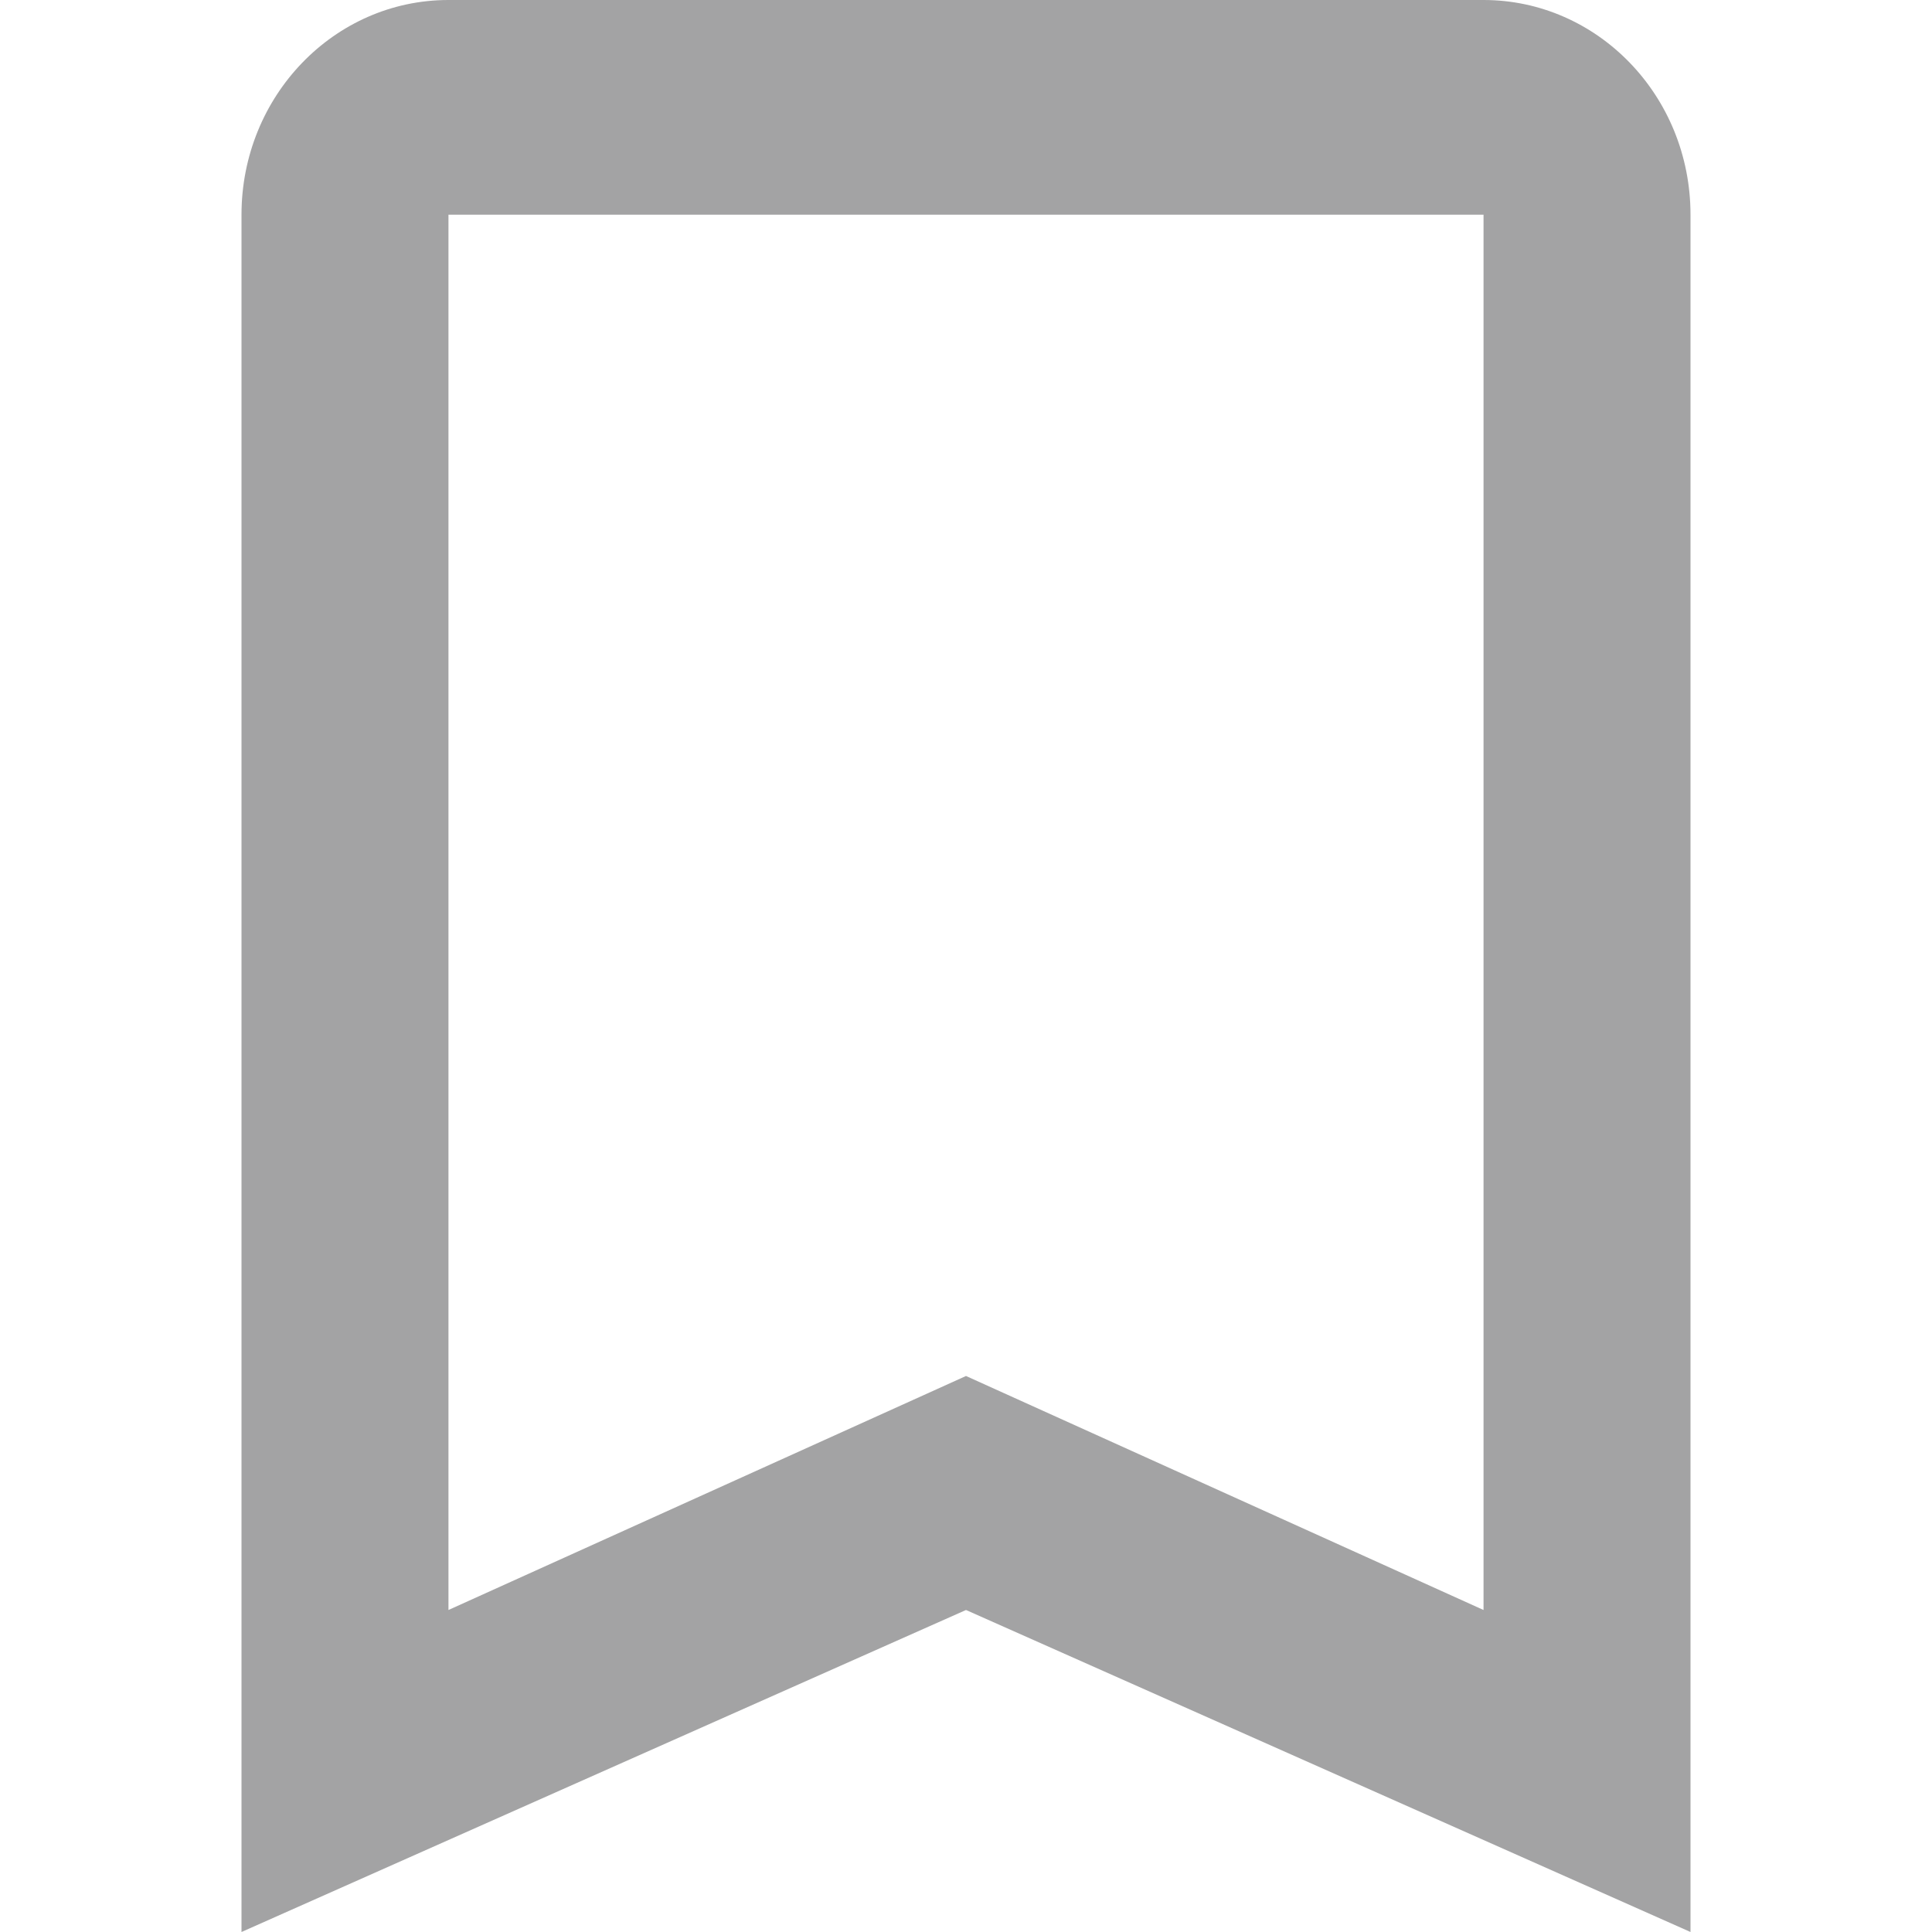 <svg width="24" height="24" viewBox="0 0 24 24" fill="none" xmlns="http://www.w3.org/2000/svg">
<path fill-rule="evenodd" clip-rule="evenodd" d="M5.571 0H18.429C19.843 0 21 1.187 21 2.667V24L12 20L3 24V2.667C3 1.194 4.151 0 5.571 0ZM12 17.093L18.429 20V2.667H5.571V20L12 17.093Z" fill="#A3A3A4"/>
</svg>
